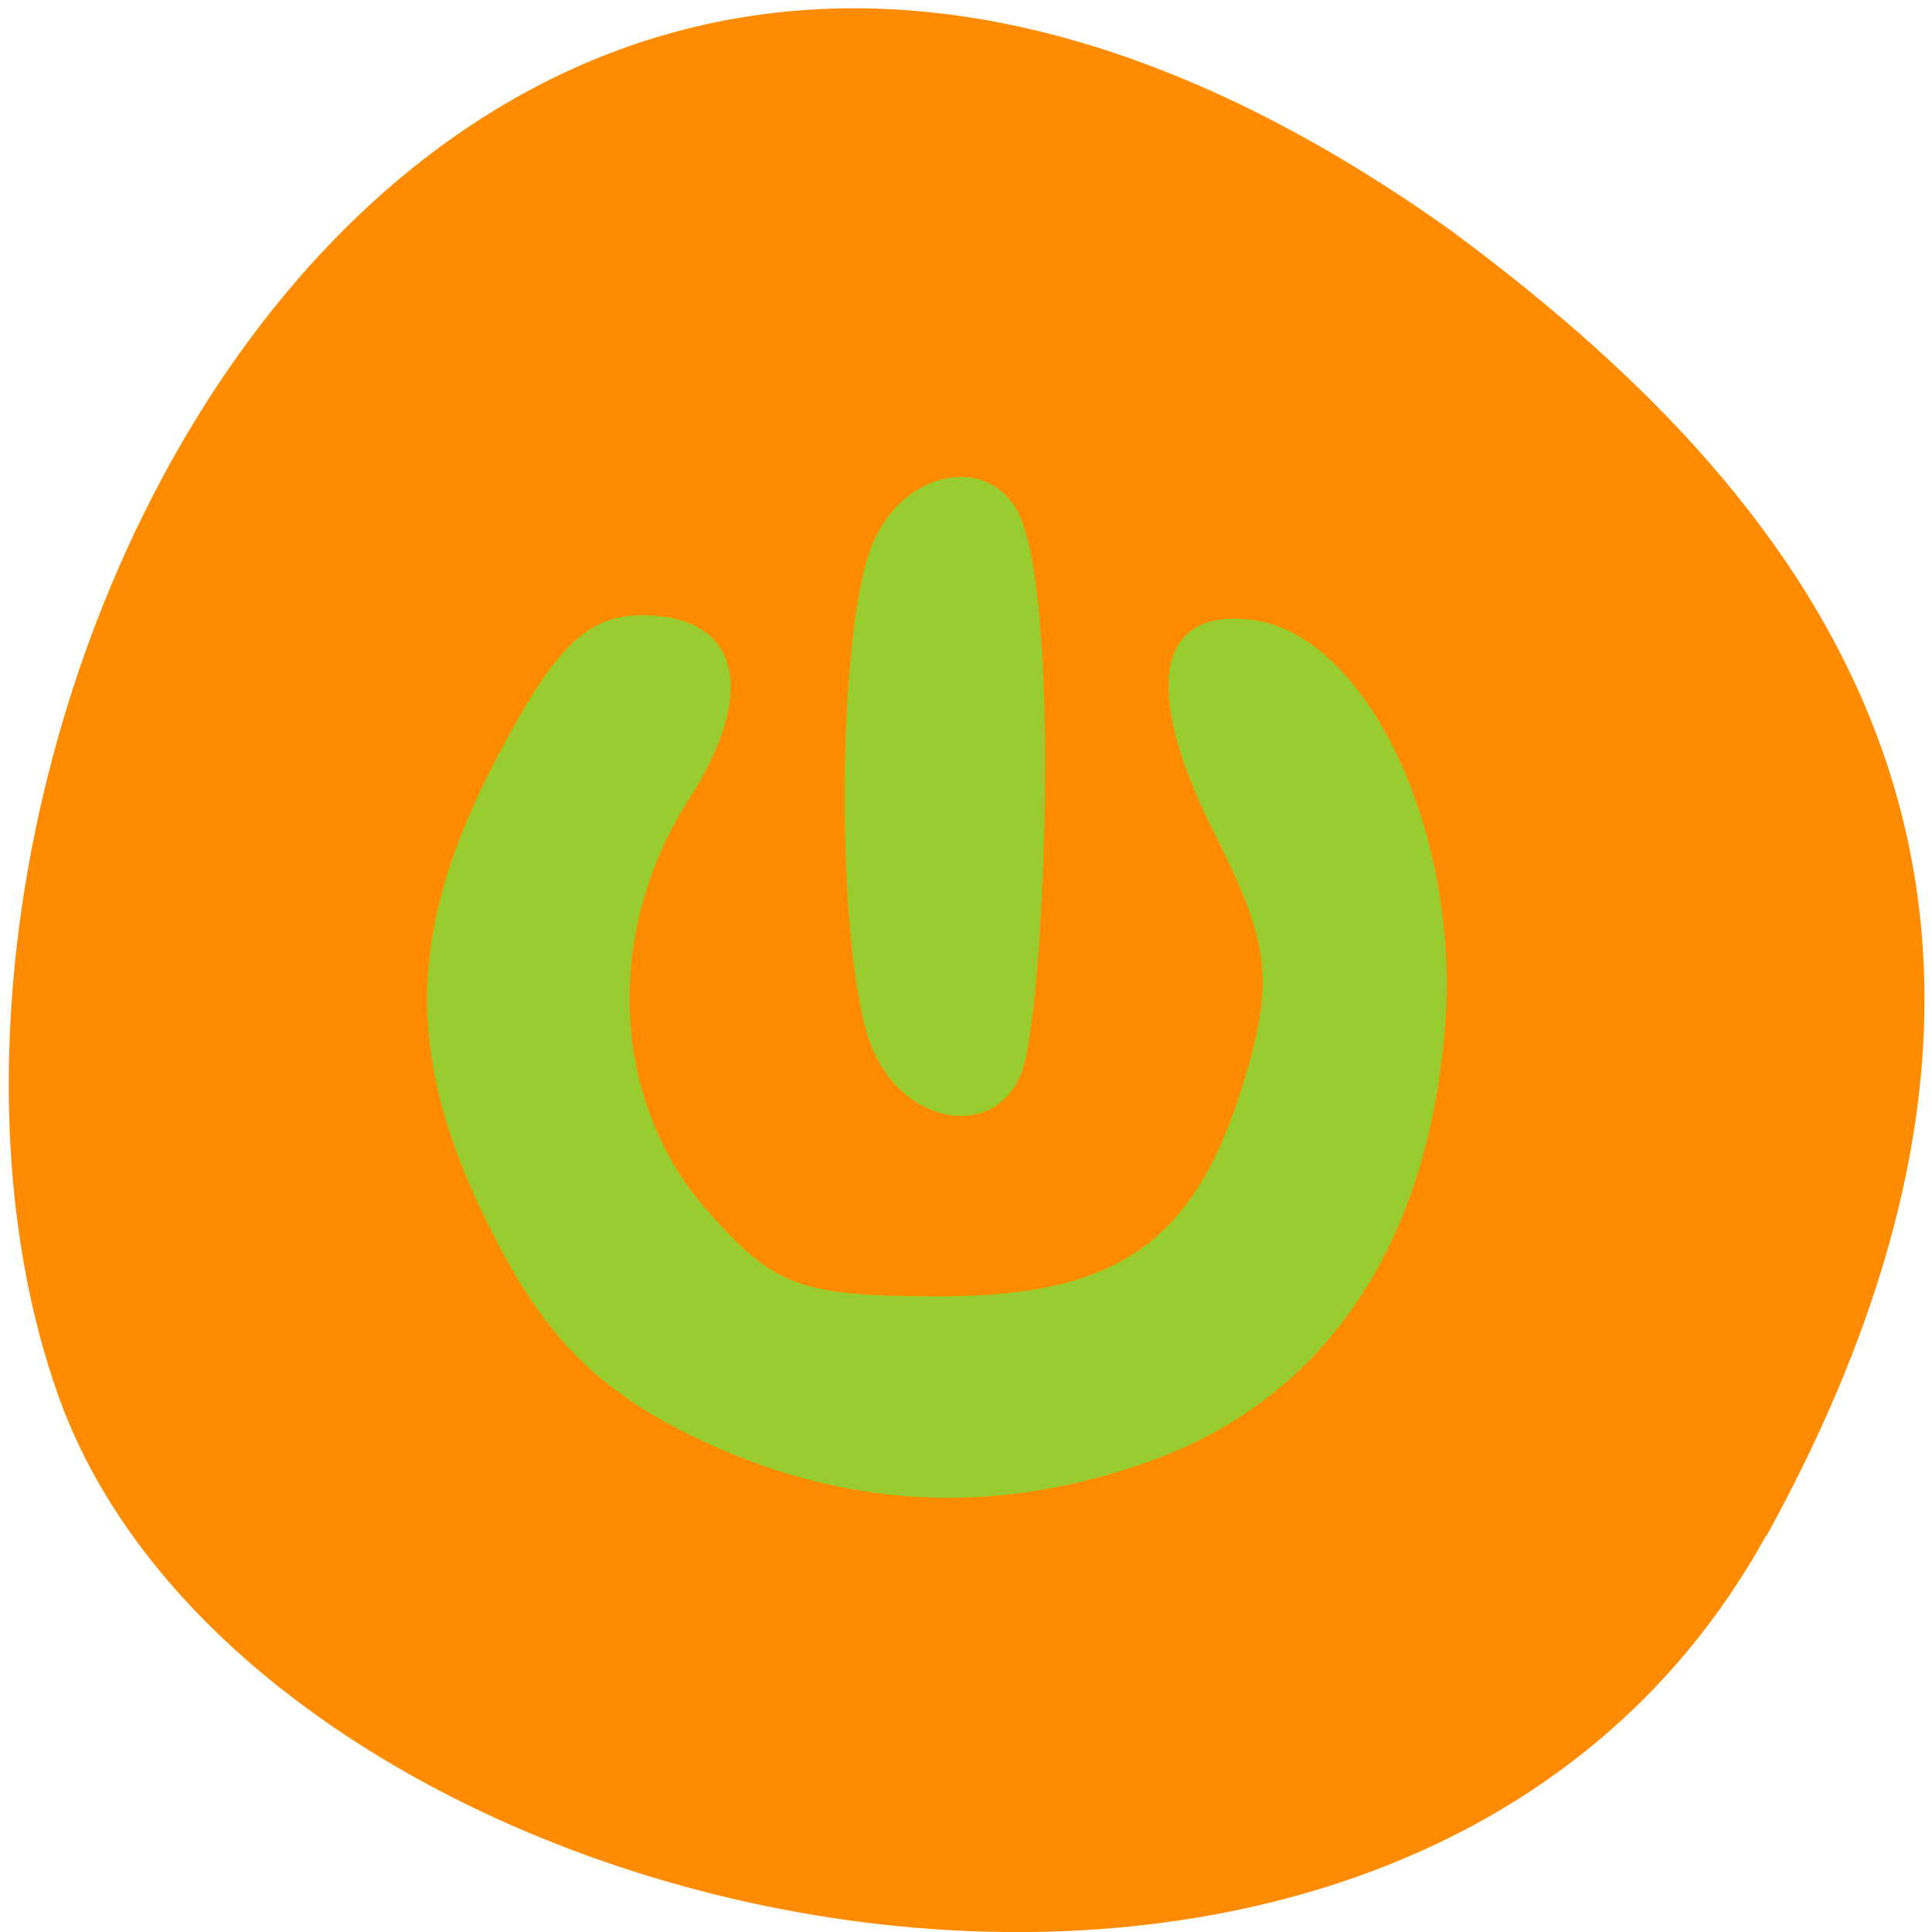 <svg xmlns="http://www.w3.org/2000/svg" viewBox="0 0 256 256"><path d="m 234 203.5 c -48.55 88.1 -200.6 53.92 -226.3 -18.64 c -30.67 -86.5 49.1 -250.6 184.3 -154.5 c 45.52 33.58 90.6 84.96 42.1 173.1" style="fill:#ff8c00"/><g style="fill:#99cc2f"><path d="m 93.2 191 c -15.1 -7 -21.73 -15.23 -28.3 -28.3 c -11.36 -22.63 -11.1 -39.44 1.04 -62.5 c 7.62 -14.5 11.89 -18.68 19.1 -18.68 c 12.95 0 15.5 9.94 6.25 24.38 c -11.28 17.59 -10.36 39.87 2.25 54.3 c 8.96 10.28 12.44 11.57 31 11.57 c 24.31 0 34.48 -7.61 40.9 -30.61 c 3.27 -11.72 2.53 -16.75 -4.55 -30.79 c -9.68 -19.22 -7.68 -29.97 5.25 -28.2 c 14.77 2.05 27 27.39 25.41 52.6 c -1.78 27.86 -14.38 50.1 -39.54 58.98 c -18.87 6.69 -38.49 6.71 -58.88 -2.78"/><path d="m 115.4 138.5 c -4.64 -12.21 -4.64 -53.71 0 -65.9 c 4 -10.61 16.38 -12.84 19.98 -3.63 c 5.17 13.23 2.91 65.6 0 73.1 c -3.54 9.24 -15.95 6.99 -19.98 -3.63"/></g></svg>